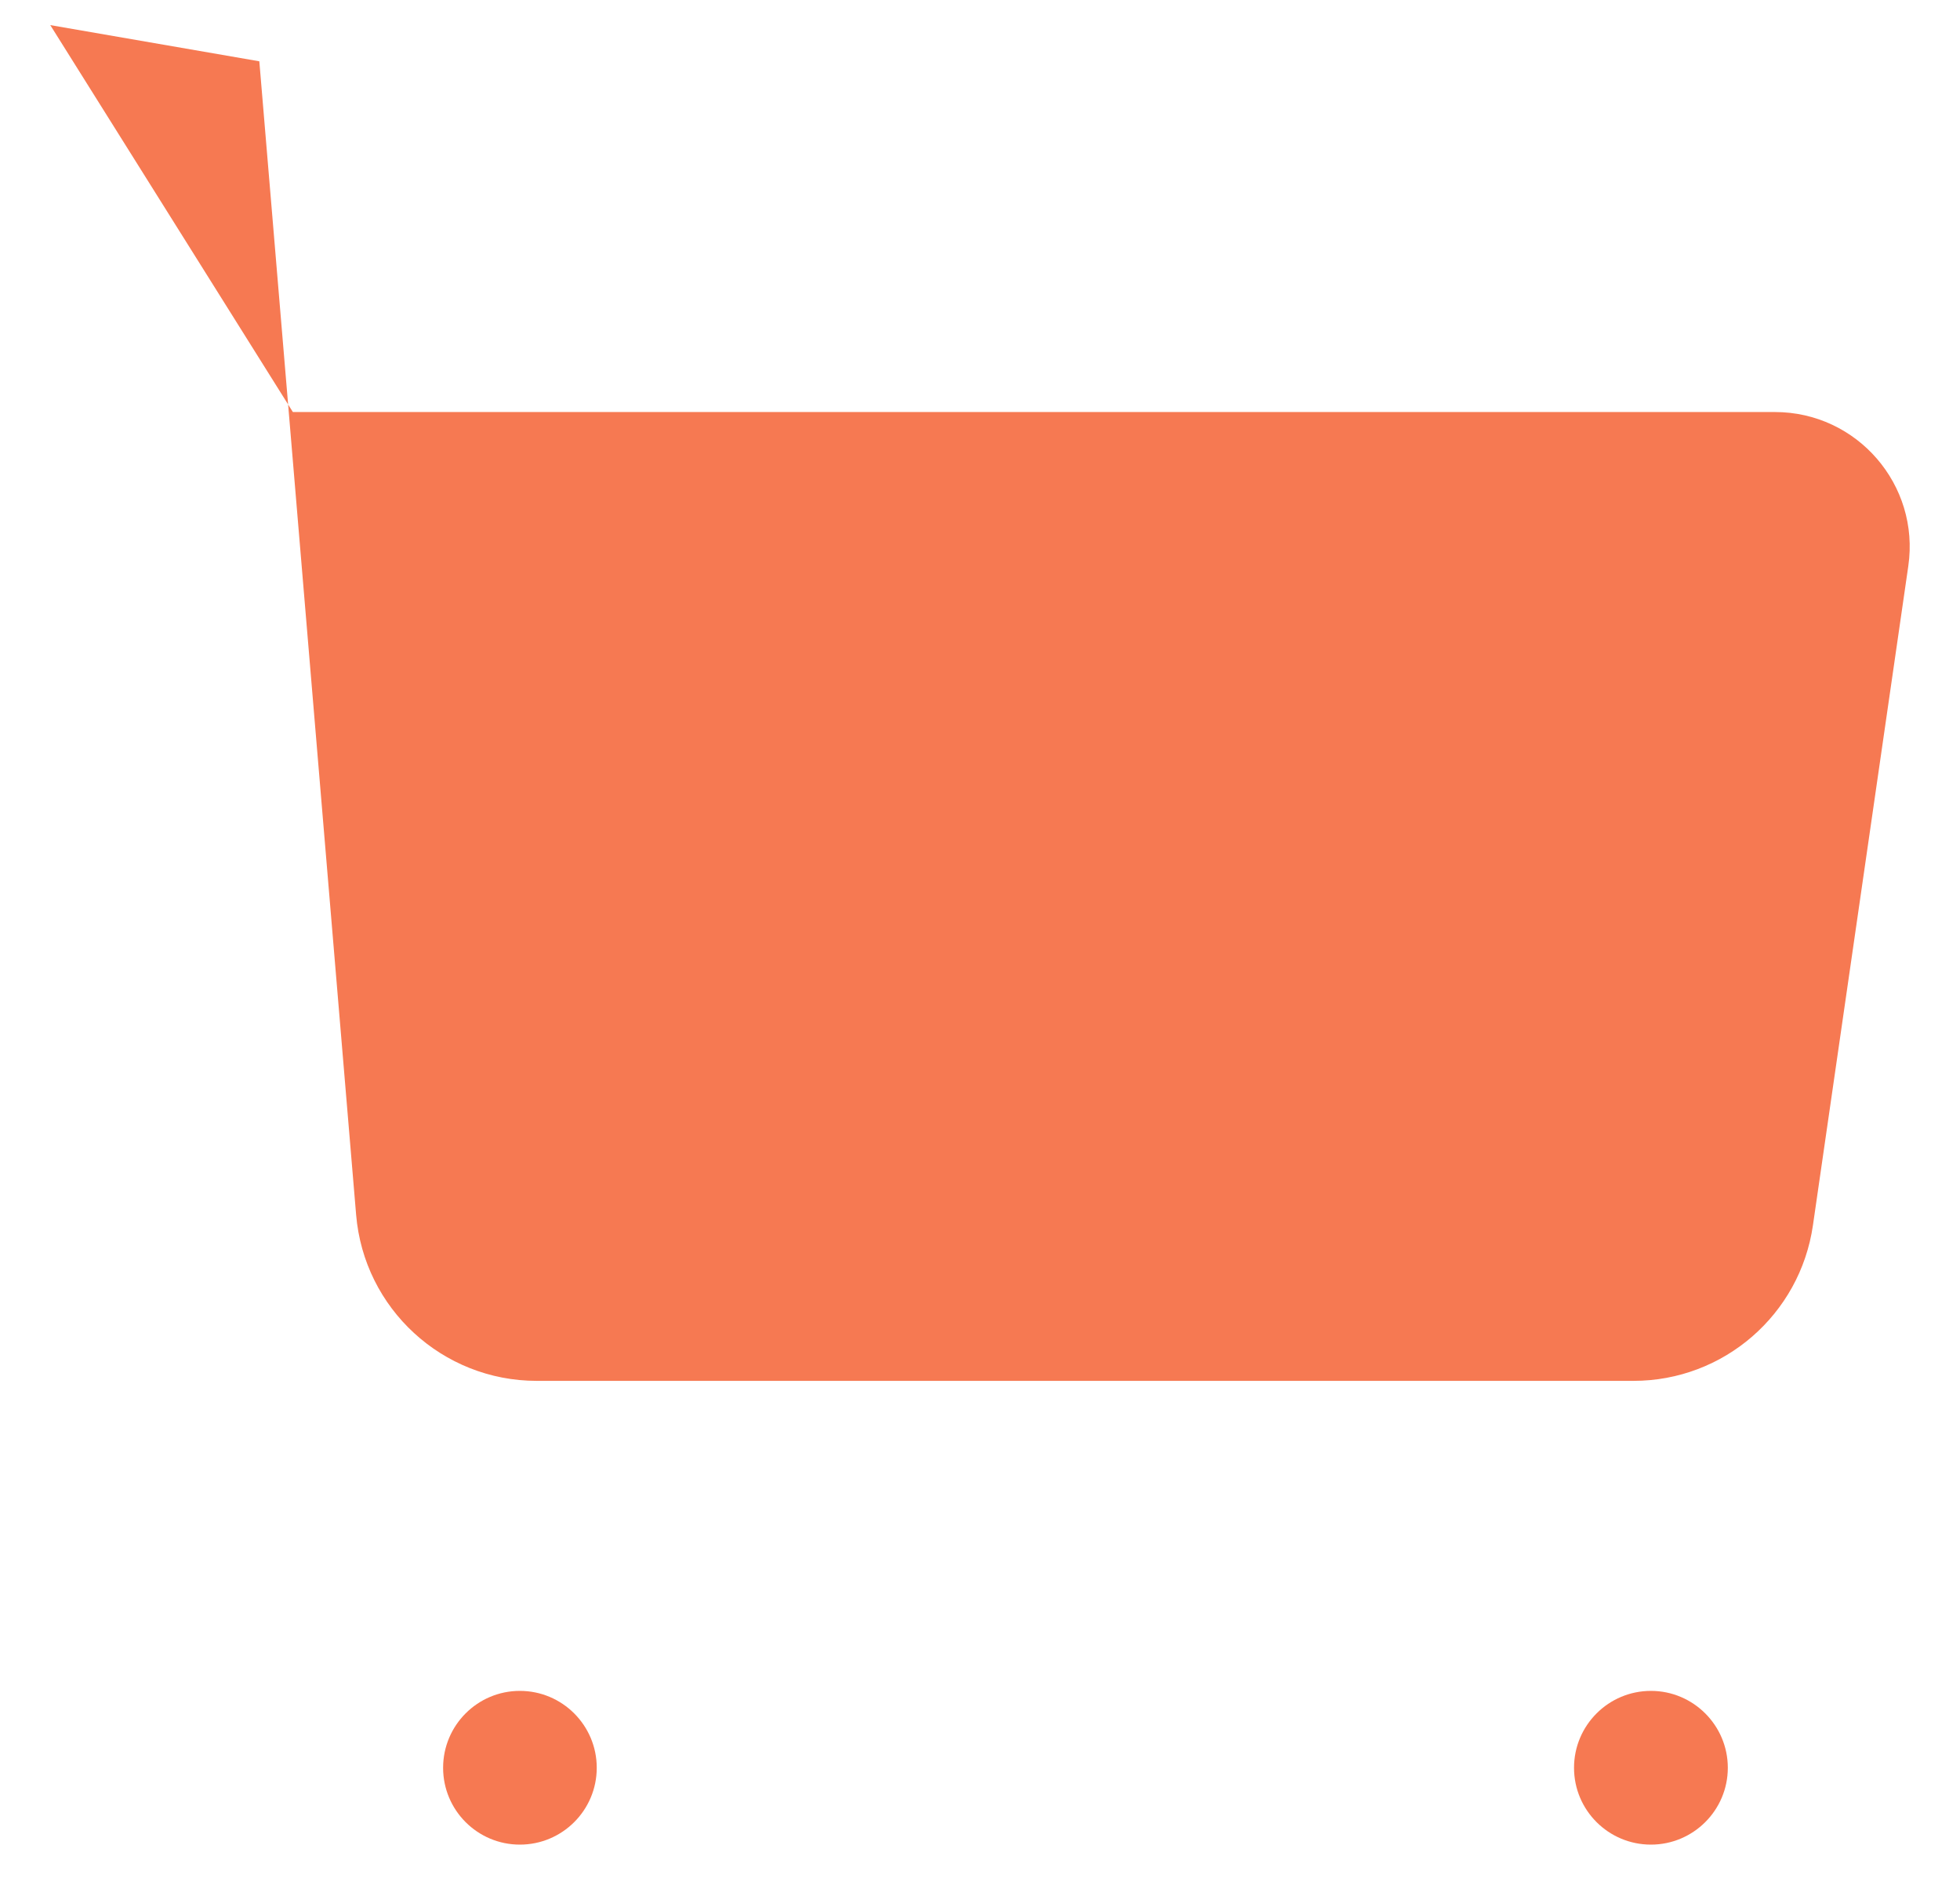 <svg width="26" height="25" viewBox="0 0 26 25" fill="none" xmlns="http://www.w3.org/2000/svg">
<path fill-rule="evenodd" clip-rule="evenodd" d="M6.896 22.427C7.459 22.427 7.916 22.884 7.916 23.447C7.916 24.01 7.459 24.466 6.896 24.466C6.334 24.466 5.878 24.01 5.878 23.447C5.878 22.884 6.334 22.427 6.896 22.427Z" fill="#F67952"/>
<path fill-rule="evenodd" clip-rule="evenodd" d="M21.9 22.427C22.462 22.427 22.92 22.884 22.92 23.447C22.92 24.01 22.462 24.466 21.9 24.466C21.337 24.466 20.88 24.01 20.88 23.447C20.88 22.884 21.337 22.427 21.9 22.427Z" fill="#F67952"/>
<path fill-rule="evenodd" clip-rule="evenodd" d="M0.667 0.333L3.44 0.813L4.724 16.111C4.828 17.357 5.869 18.315 7.12 18.315H21.669C22.864 18.315 23.877 17.437 24.049 16.253L25.314 7.509C25.471 6.431 24.634 5.465 23.545 5.465H3.885" fill="#F67952"/>
</svg>
